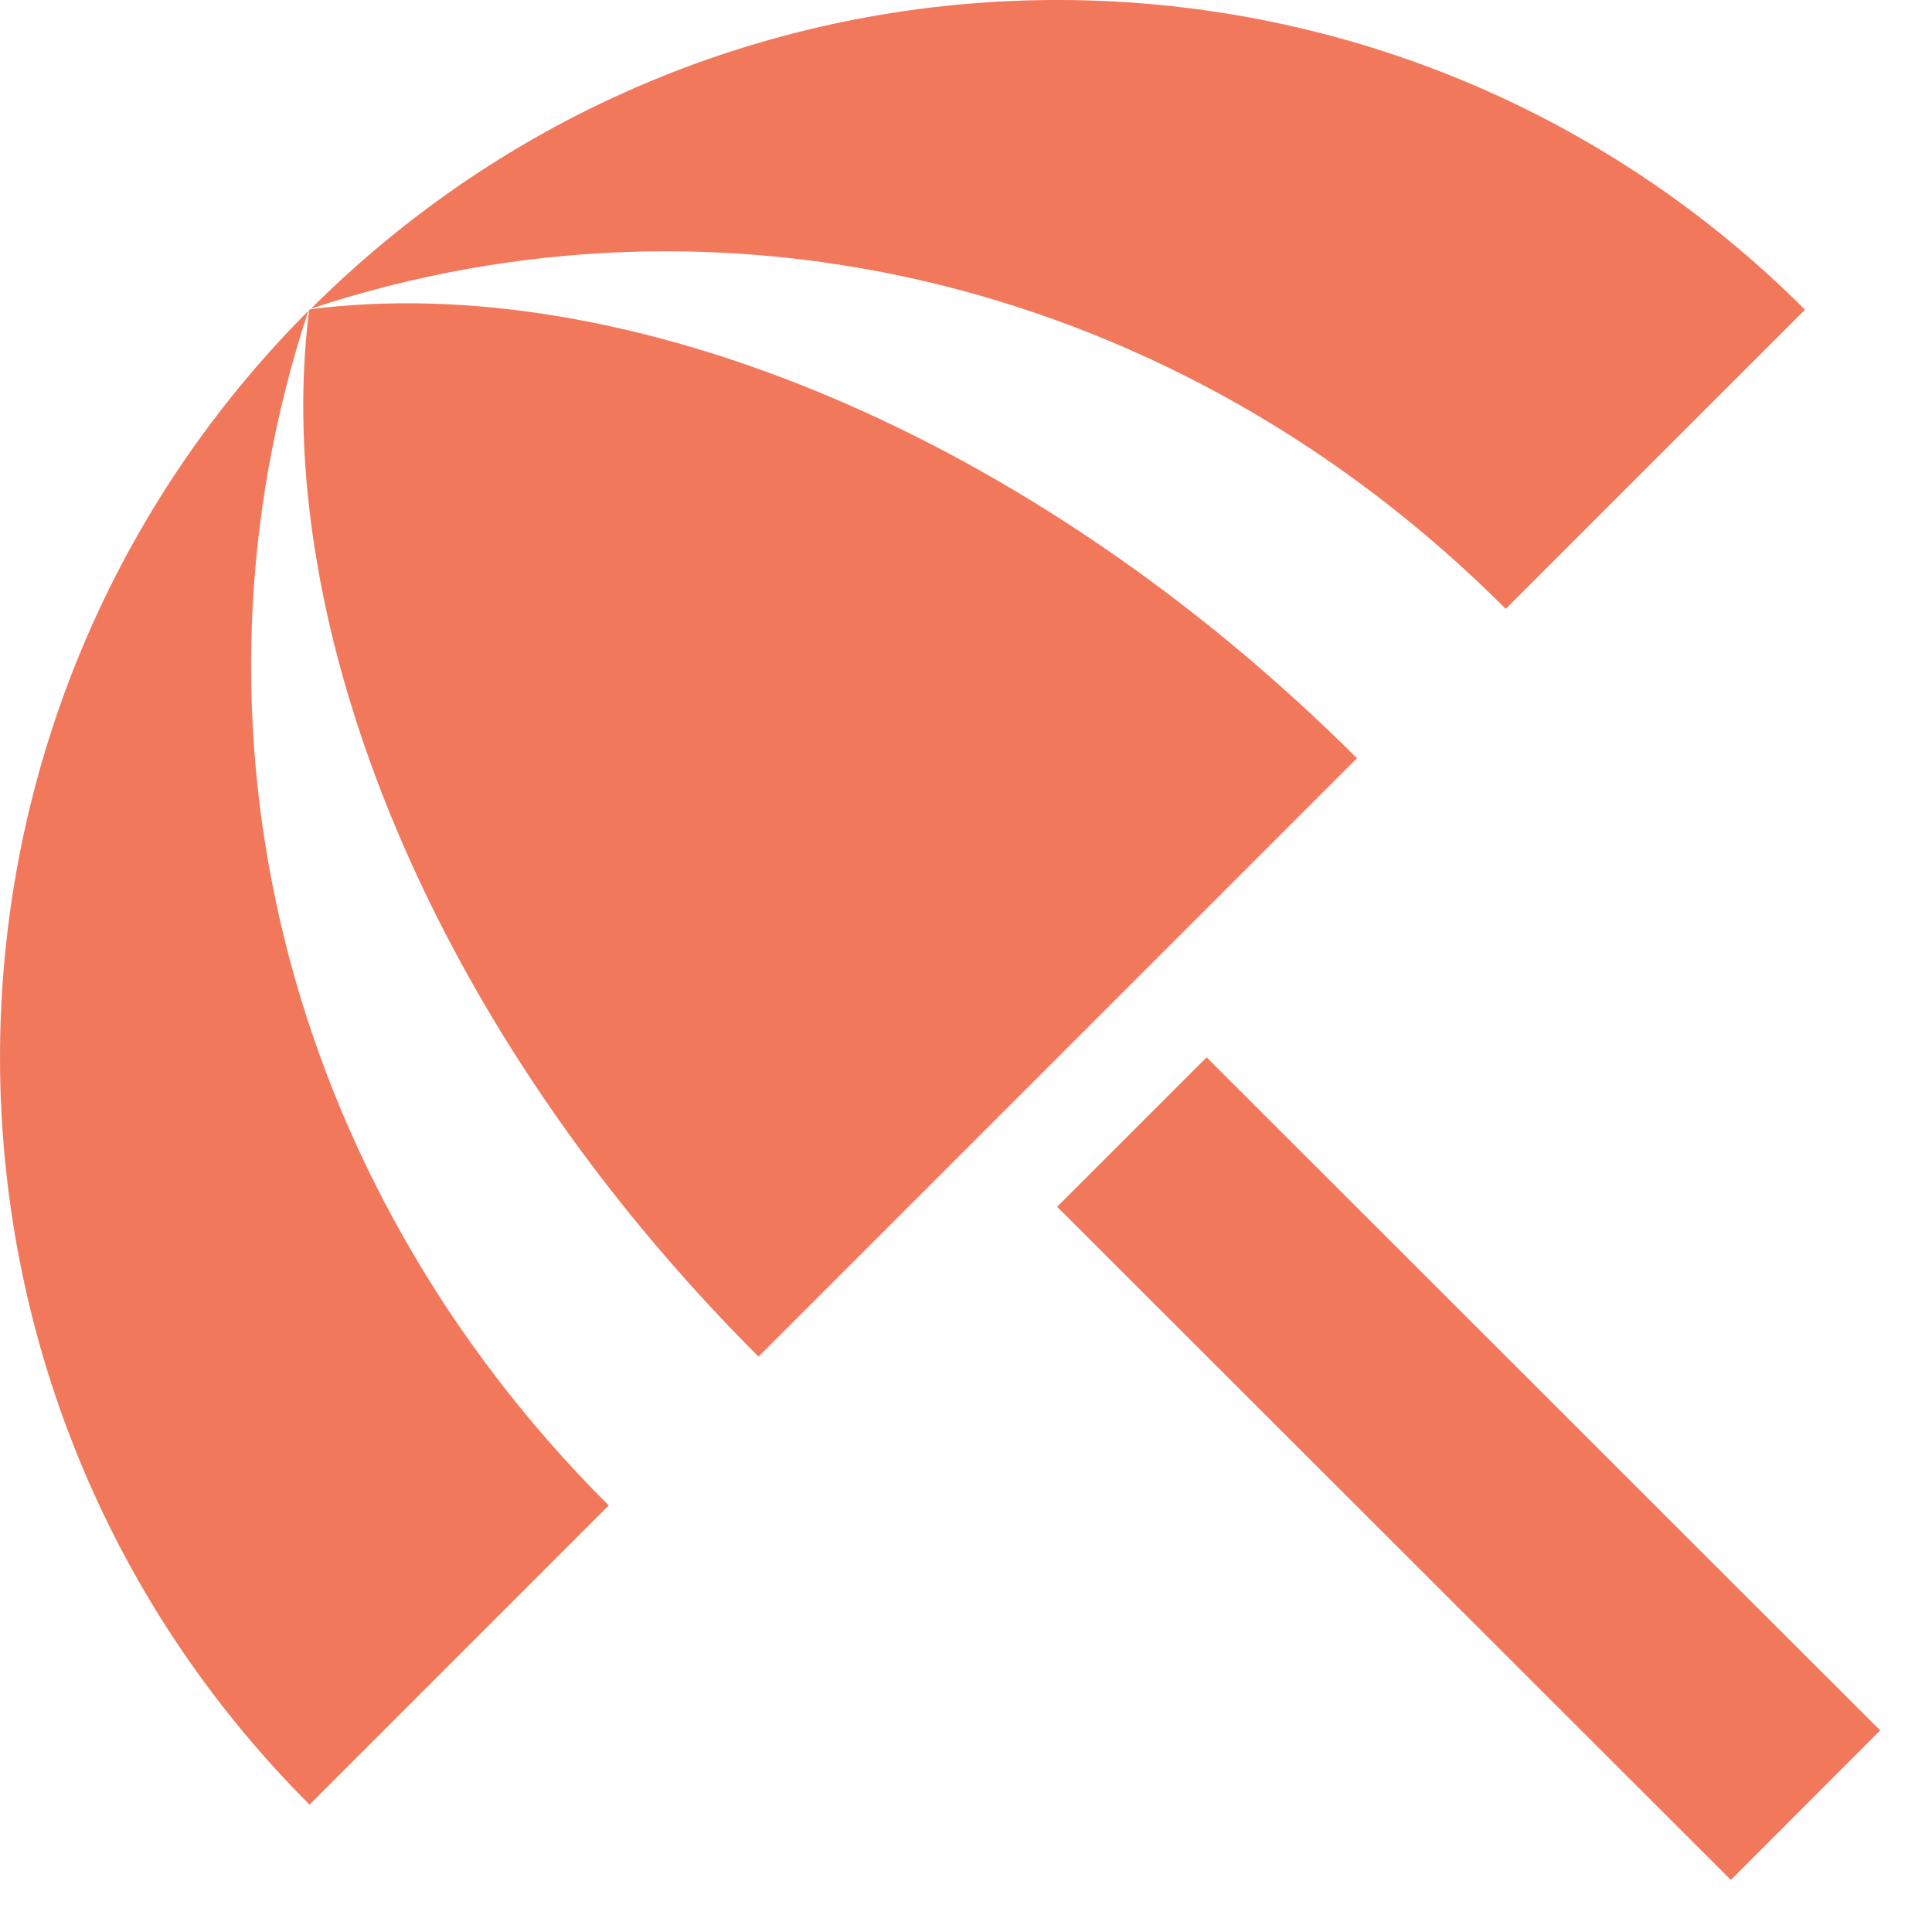 <svg width="37" height="37" viewBox="0 0 37 37" fill="none" xmlns="http://www.w3.org/2000/svg">
<path d="M20.245 23.111L23.108 20.249L36.008 33.139L33.148 36.003L20.245 23.111ZM28.837 11.661L34.568 5.931C26.668 -1.969 13.867 -1.979 5.957 5.911C13.828 3.301 22.578 5.391 28.837 11.661ZM5.907 5.951C-1.972 13.861 -1.972 26.661 5.928 34.561L11.658 28.831C5.388 22.581 3.297 13.831 5.907 5.951ZM5.947 5.921C5.938 5.931 5.938 5.931 5.928 5.931C5.918 5.941 5.918 5.941 5.918 5.951C5.168 11.971 8.258 19.721 14.527 25.981L25.988 14.521C19.707 8.261 11.967 5.161 5.947 5.921Z" fill="#F2785C"/>
</svg>
